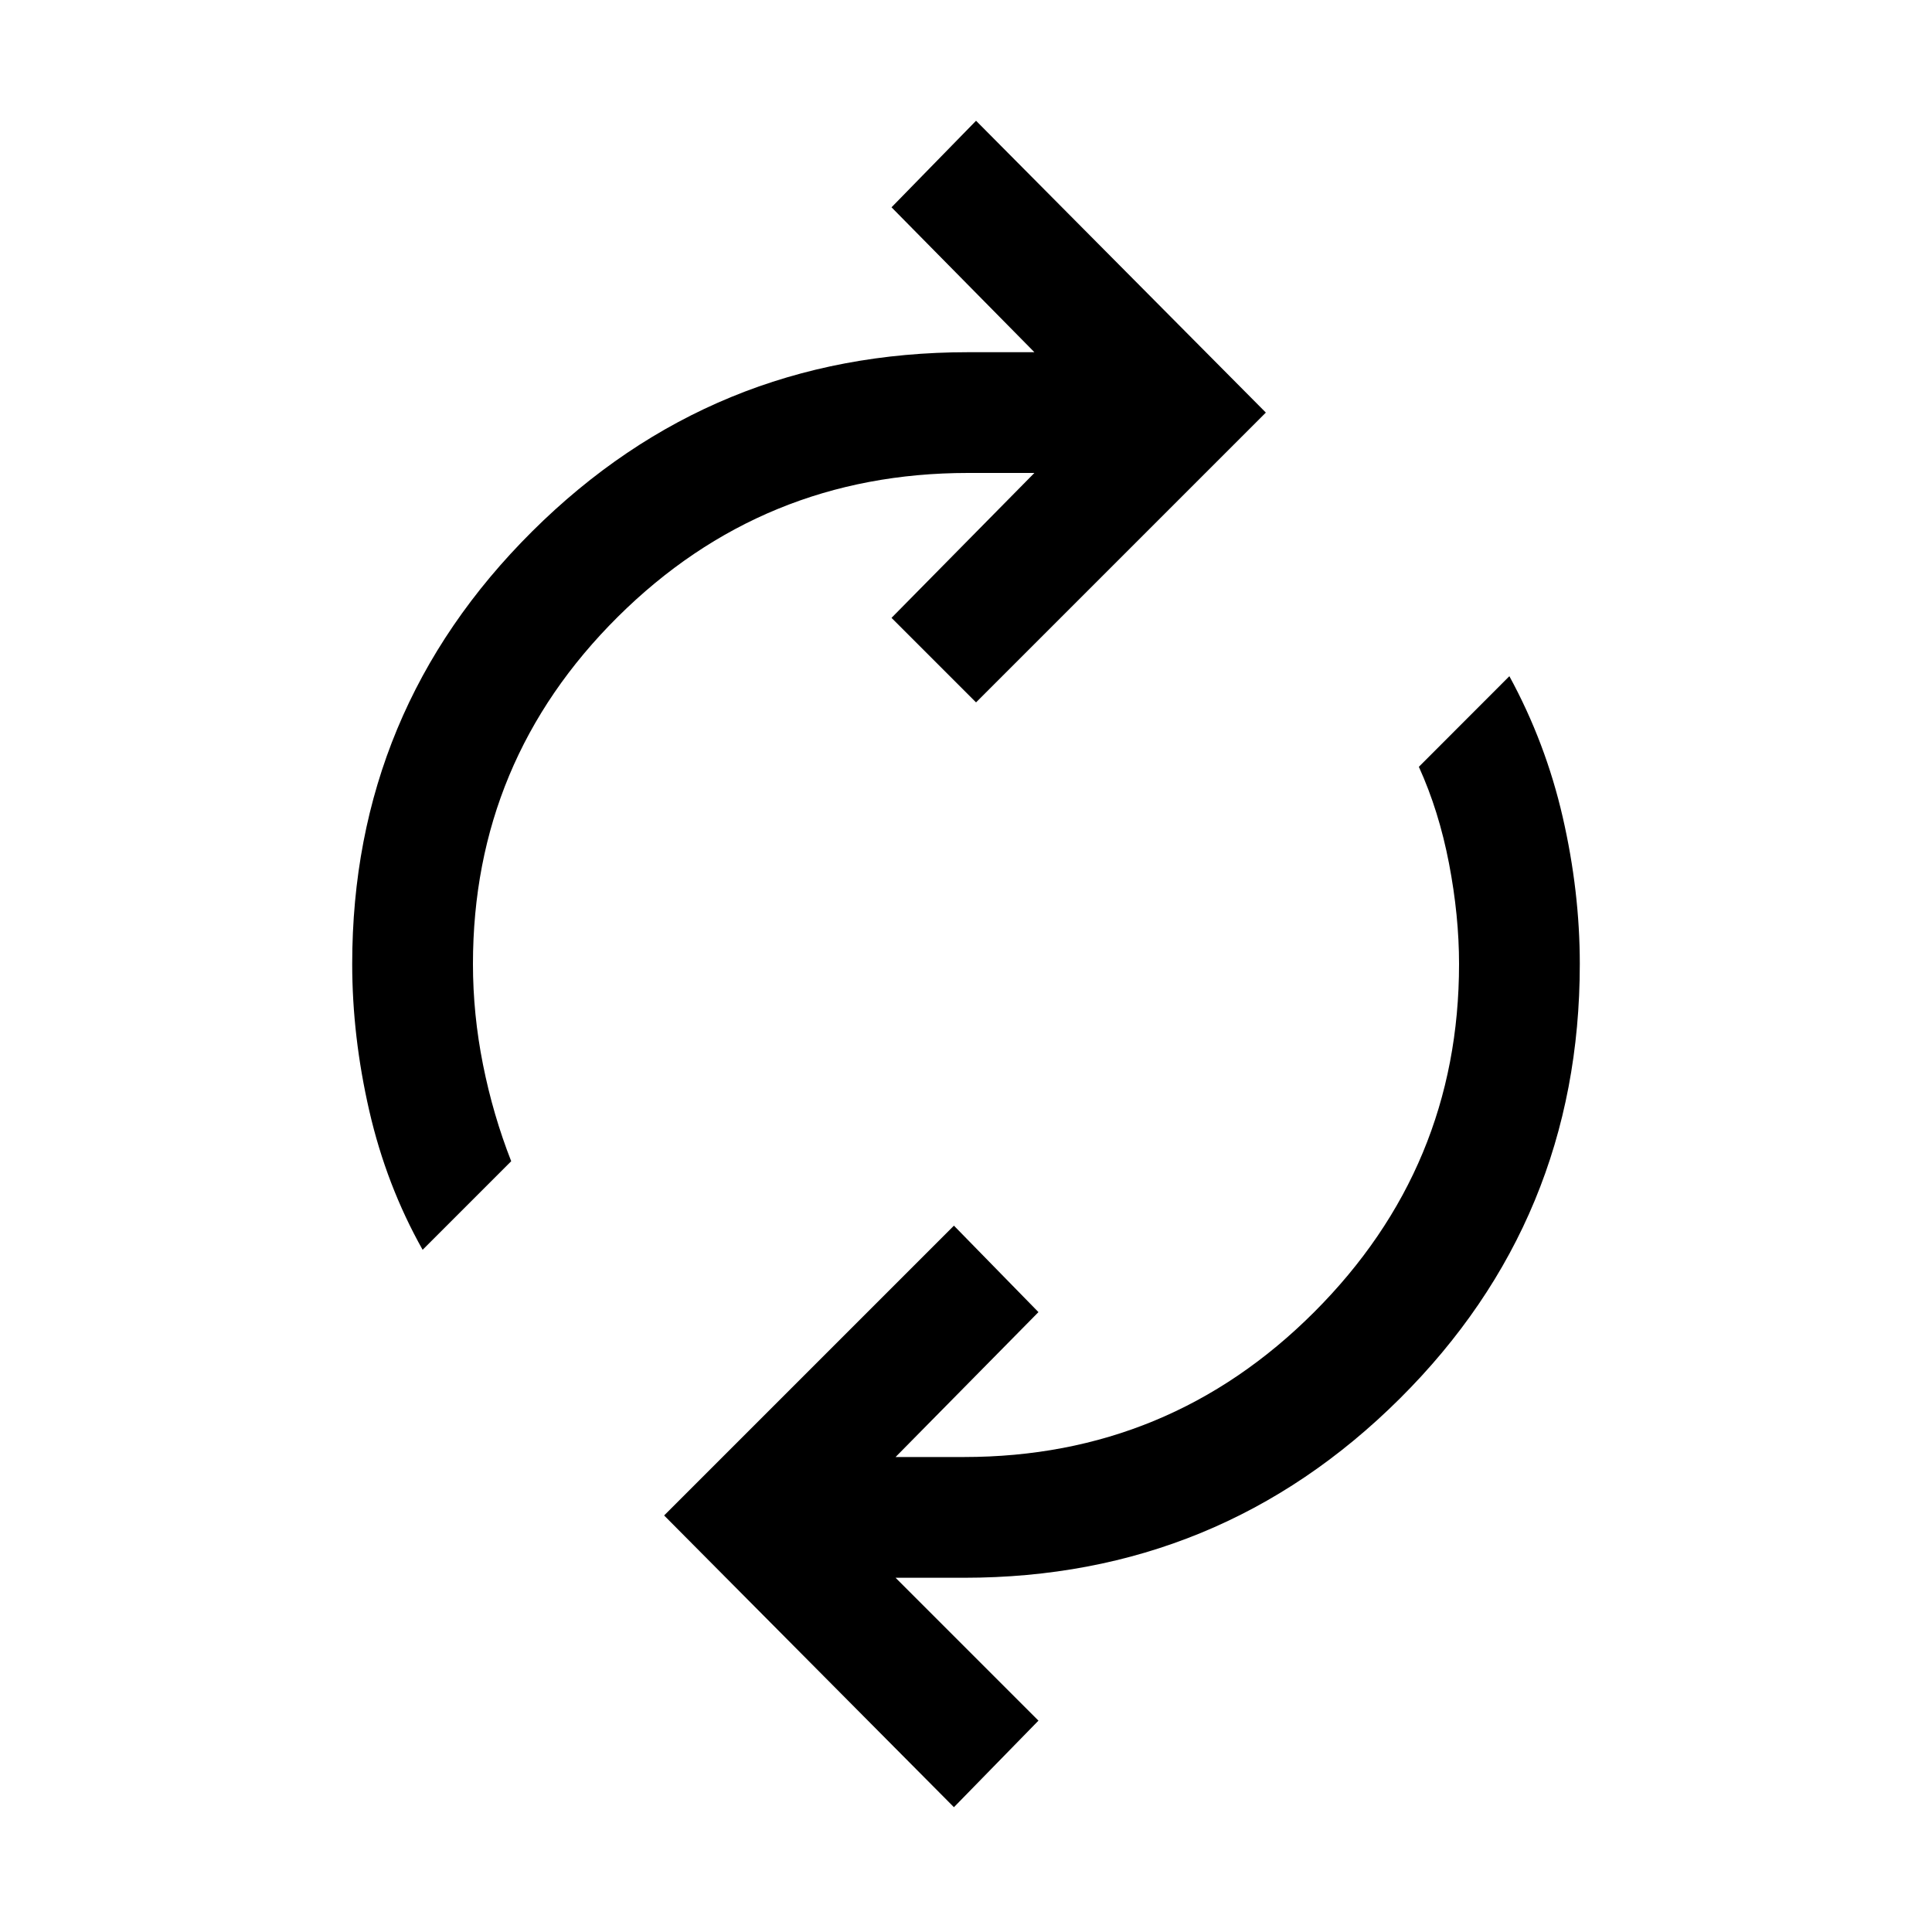 <svg xmlns="http://www.w3.org/2000/svg" height="20" width="20"><path d="M13.104 4.271 10.104 7.271 9.229 6.396 10.708 4.896H10.021Q7.896 4.896 6.396 6.385Q4.896 7.875 4.896 9.979Q4.896 10.5 5 11.021Q5.104 11.542 5.292 12.021L4.375 12.938Q4 12.271 3.823 11.5Q3.646 10.729 3.646 9.979Q3.646 7.354 5.51 5.5Q7.375 3.646 10.021 3.646H10.708L9.229 2.146L10.104 1.25ZM6.875 15.688 9.875 12.688 10.75 13.583 9.271 15.083H9.979Q12.104 15.083 13.604 13.583Q15.104 12.083 15.104 9.979Q15.104 9.479 15 8.938Q14.896 8.396 14.688 7.938L15.625 7Q16 7.688 16.177 8.458Q16.354 9.229 16.354 9.979Q16.354 12.625 14.49 14.479Q12.625 16.333 9.979 16.333H9.271L10.75 17.812L9.875 18.708Z"/></svg>